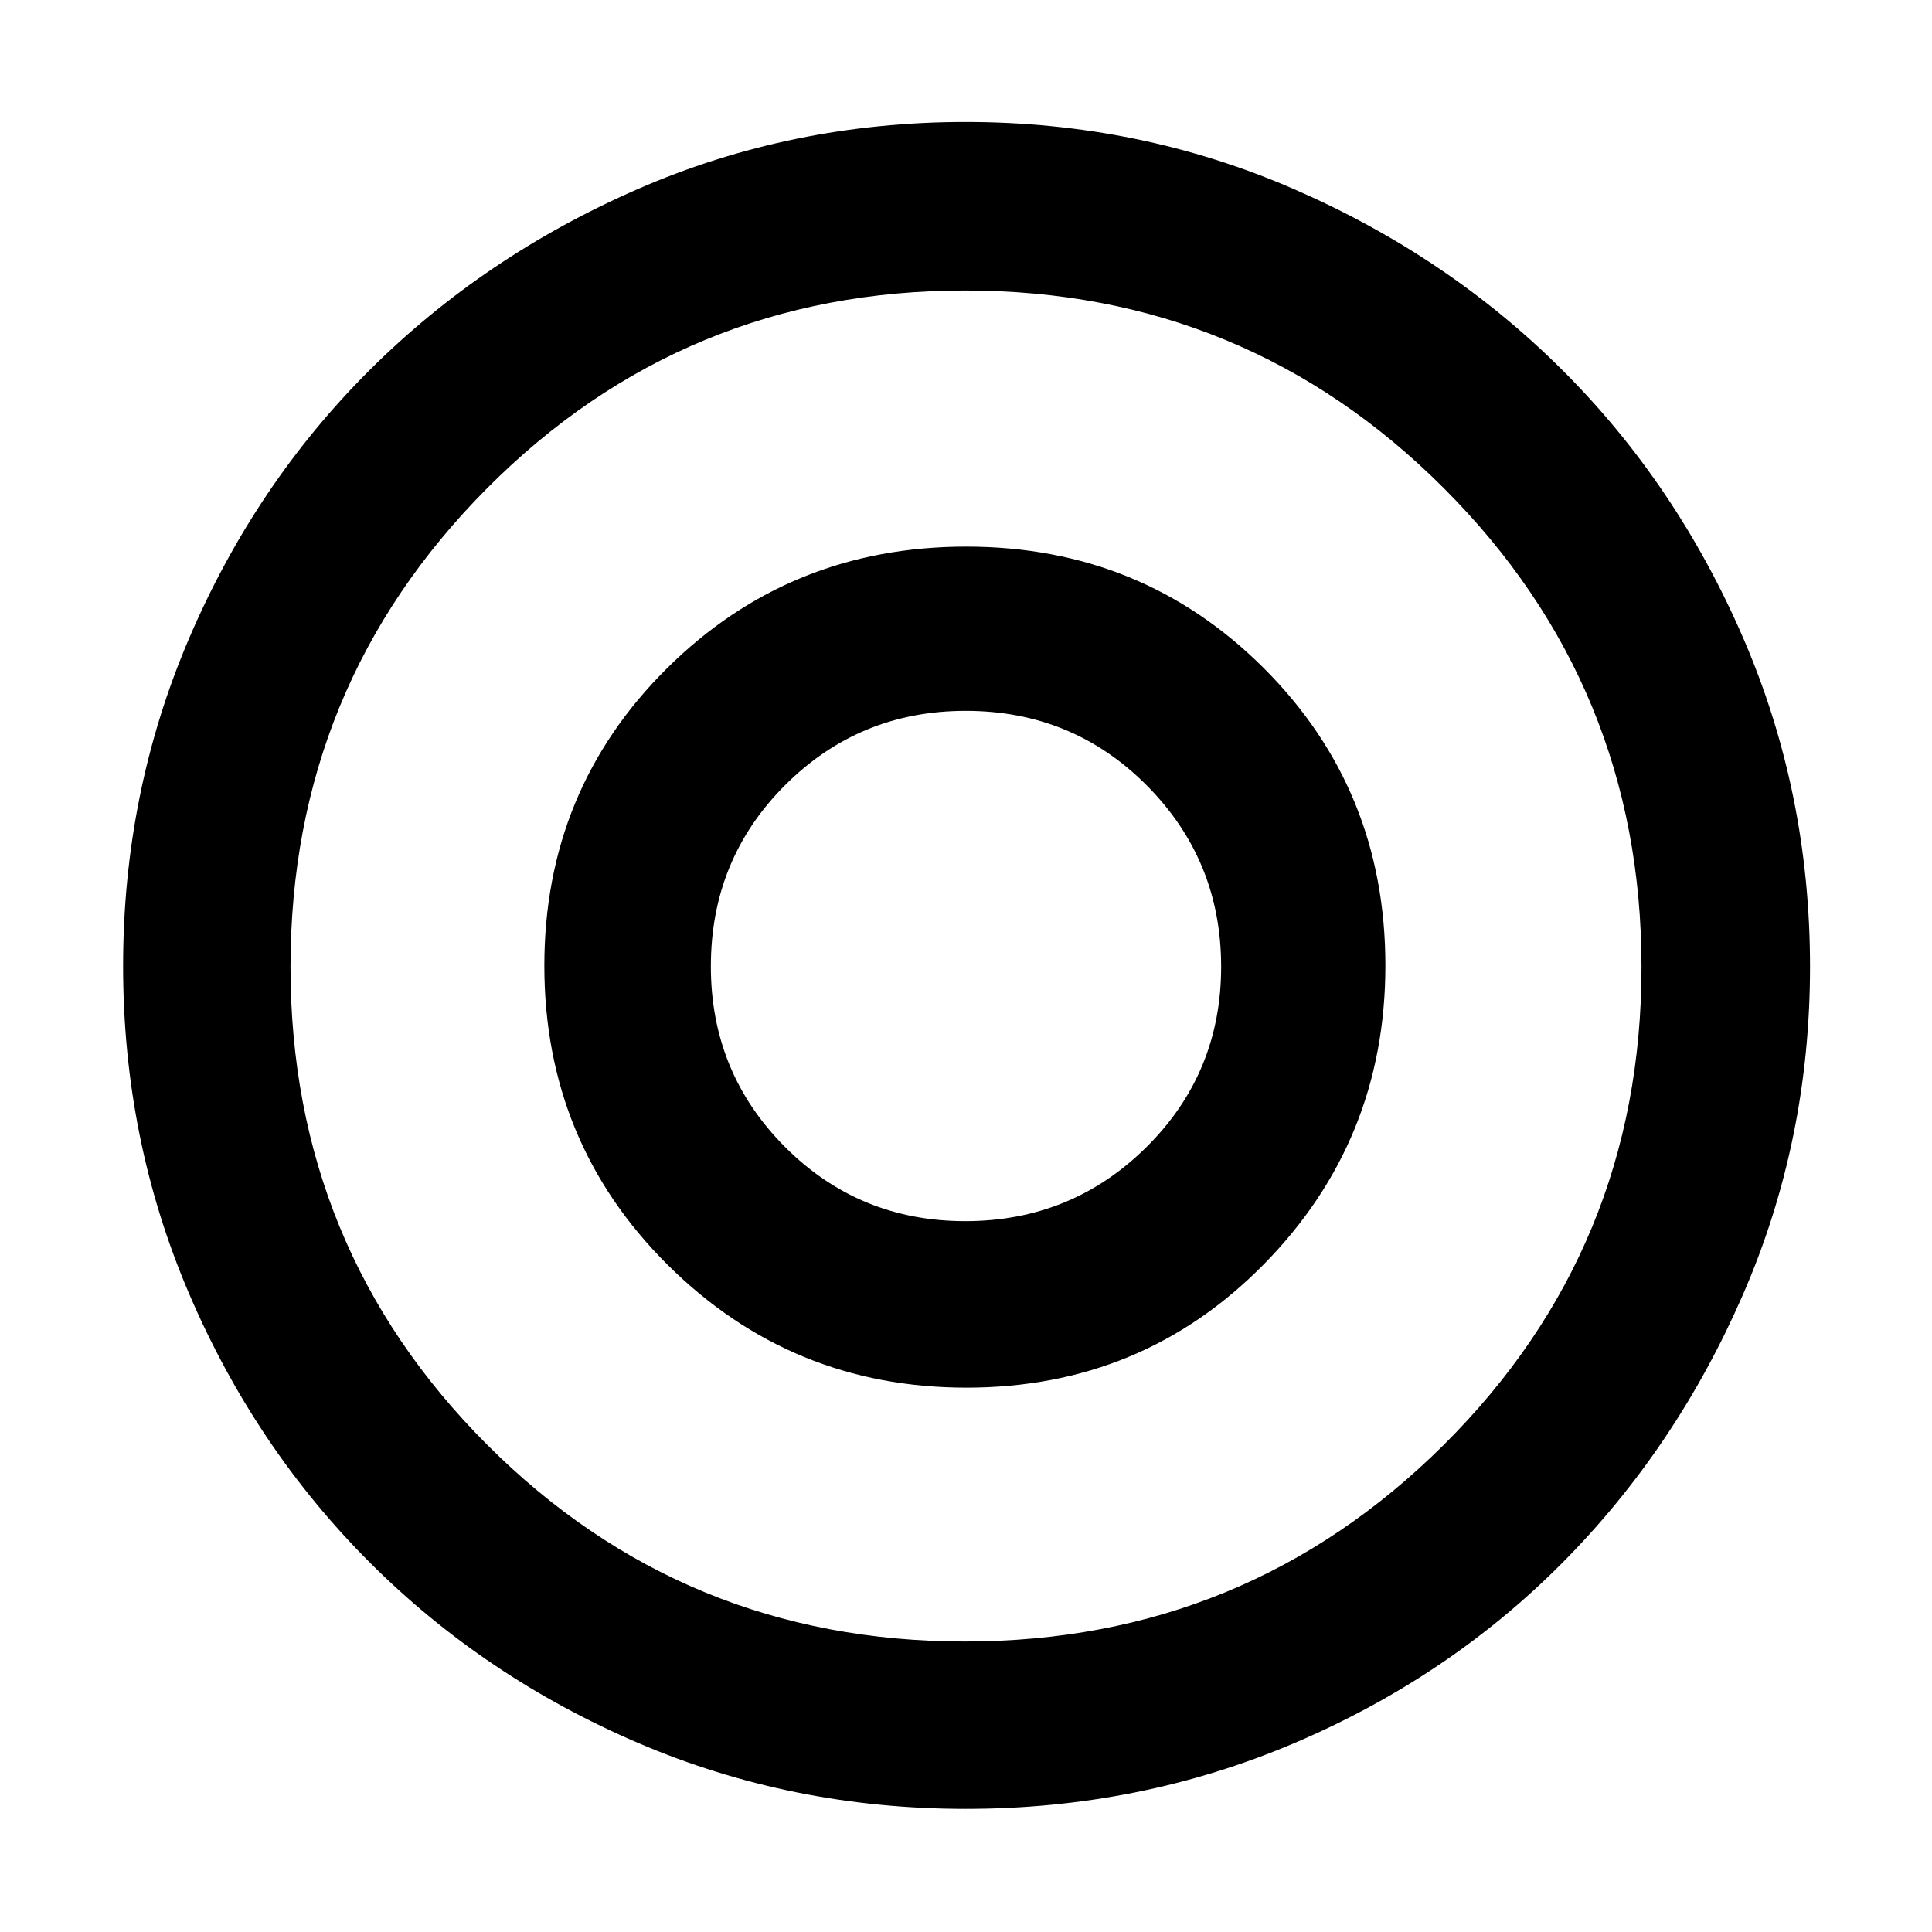 <svg xmlns="http://www.w3.org/2000/svg" height="48" viewBox="0 -960 960 960" width="48"><path d="M479.65-353.22q-52.86 0-89.65-36.93-36.78-36.93-36.78-89.69 0-53.18 36.93-90.06t89.69-36.88q53.18 0 90.06 37.14t36.88 89.99q0 52.86-37.14 89.65-37.14 36.78-89.99 36.78Zm.19 292.05q-86.32 0-162.79-32.78-76.48-32.79-133.43-89.79-56.95-57-89.7-133.52-32.75-76.52-32.75-162.71 0-86.19 32.75-162.74 32.75-76.55 89.62-133.27 56.87-56.72 133.36-90.07 76.5-33.34 162.9-33.34 86.41 0 163.07 33.32 76.66 33.31 133.48 89.98 56.83 56.67 89.94 133.35 33.1 76.68 33.1 163.06t-33.32 162.95q-33.31 76.56-89.98 133.52-56.67 56.95-133.3 89.5-76.63 32.54-162.95 32.54Zm-.39-83.18q139.68 0 237.94-97.71 98.26-97.71 98.26-237.39t-98.19-237.94q-98.2-98.26-237.88-98.26t-237.46 98.19q-97.77 98.2-97.77 237.88t97.71 237.46q97.71 97.77 237.39 97.77ZM480-480Zm.22 209.52q87.48 0 147.82-61.35 60.35-61.35 60.35-148.39 0-87.48-60.46-147.82-60.46-60.35-147.8-60.35-87.75 0-148.7 60.46-60.95 60.46-60.95 147.8 0 87.75 61.35 148.7 61.35 60.95 148.39 60.95Z"/></svg>